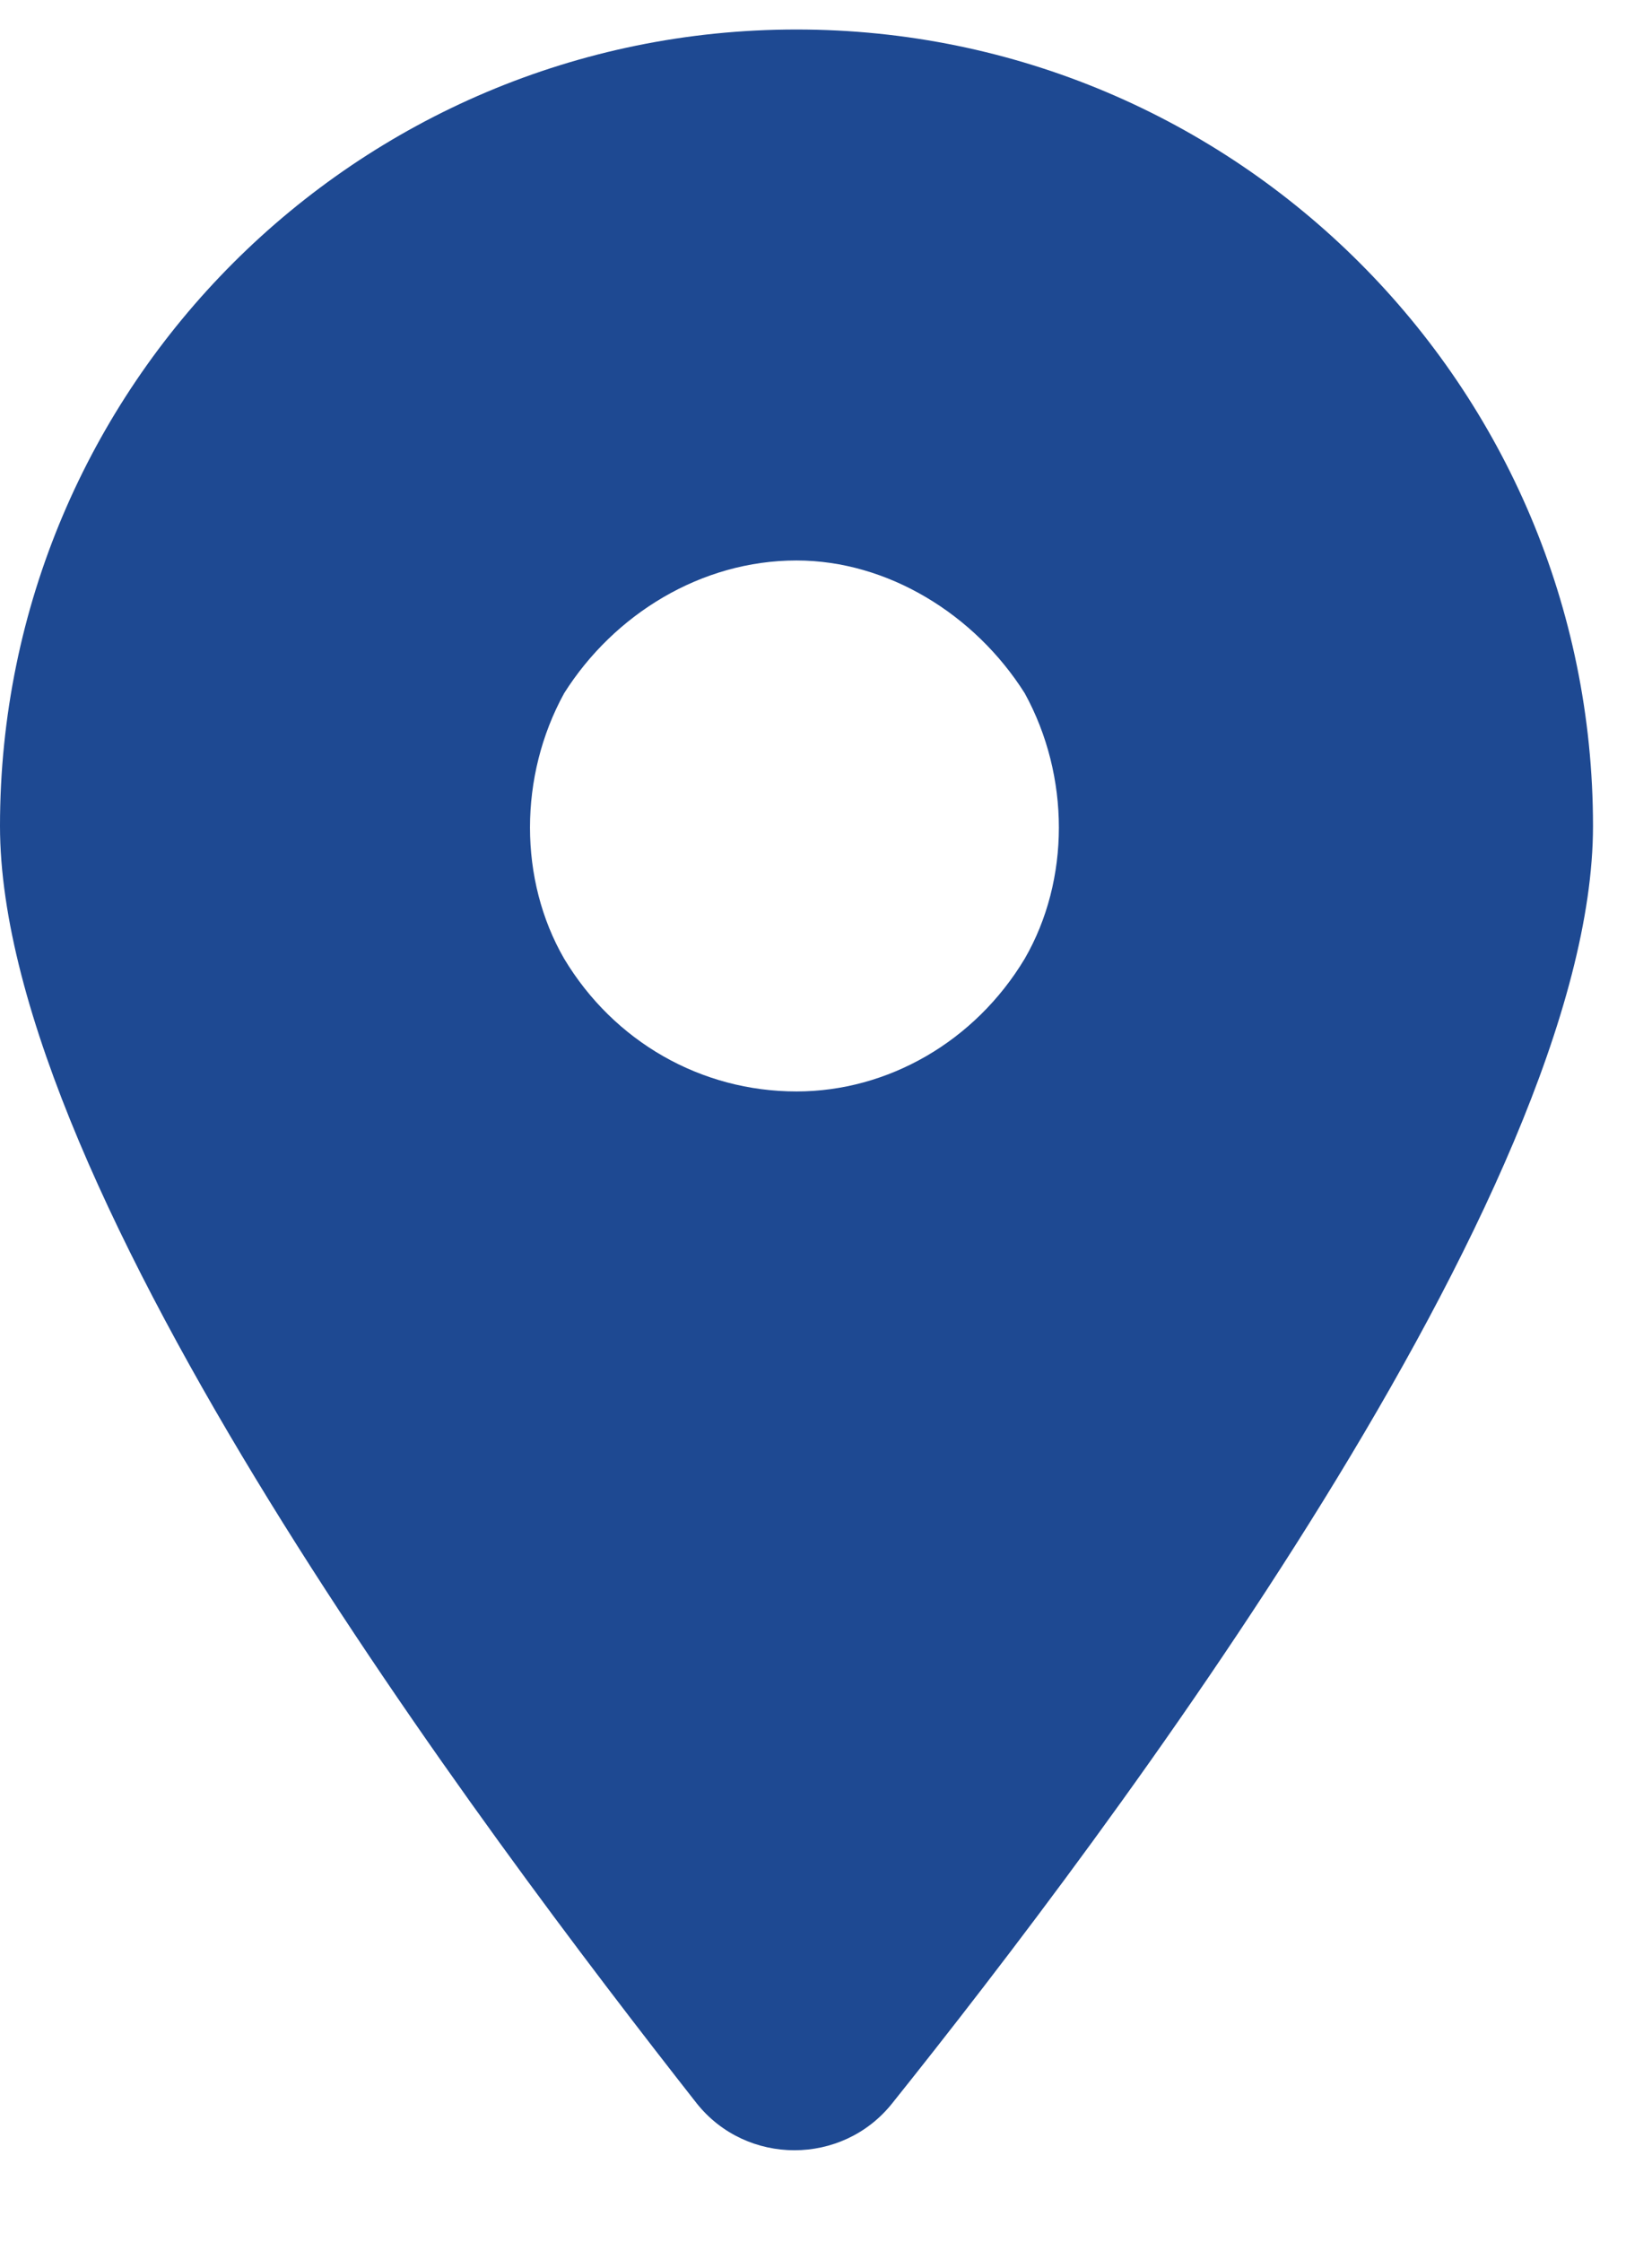 <svg width="14" height="19" viewBox="0 0 14 19" fill="none" xmlns="http://www.w3.org/2000/svg">
<path d="M7.559 17.828C7.137 18.355 6.328 18.355 5.906 17.828C4.113 15.543 0 10.094 0 7C0 3.273 3.023 0.25 6.75 0.25C10.477 0.25 13.5 3.273 13.5 7C13.5 10.094 9.387 15.543 7.559 17.828ZM6.75 4.75C5.941 4.75 5.203 5.207 4.781 5.875C4.395 6.578 4.395 7.457 4.781 8.125C5.203 8.828 5.941 9.25 6.75 9.25C7.523 9.25 8.262 8.828 8.684 8.125C9.07 7.457 9.07 6.578 8.684 5.875C8.262 5.207 7.523 4.75 6.75 4.75Z" fill="#1E4992"/>
</svg>
